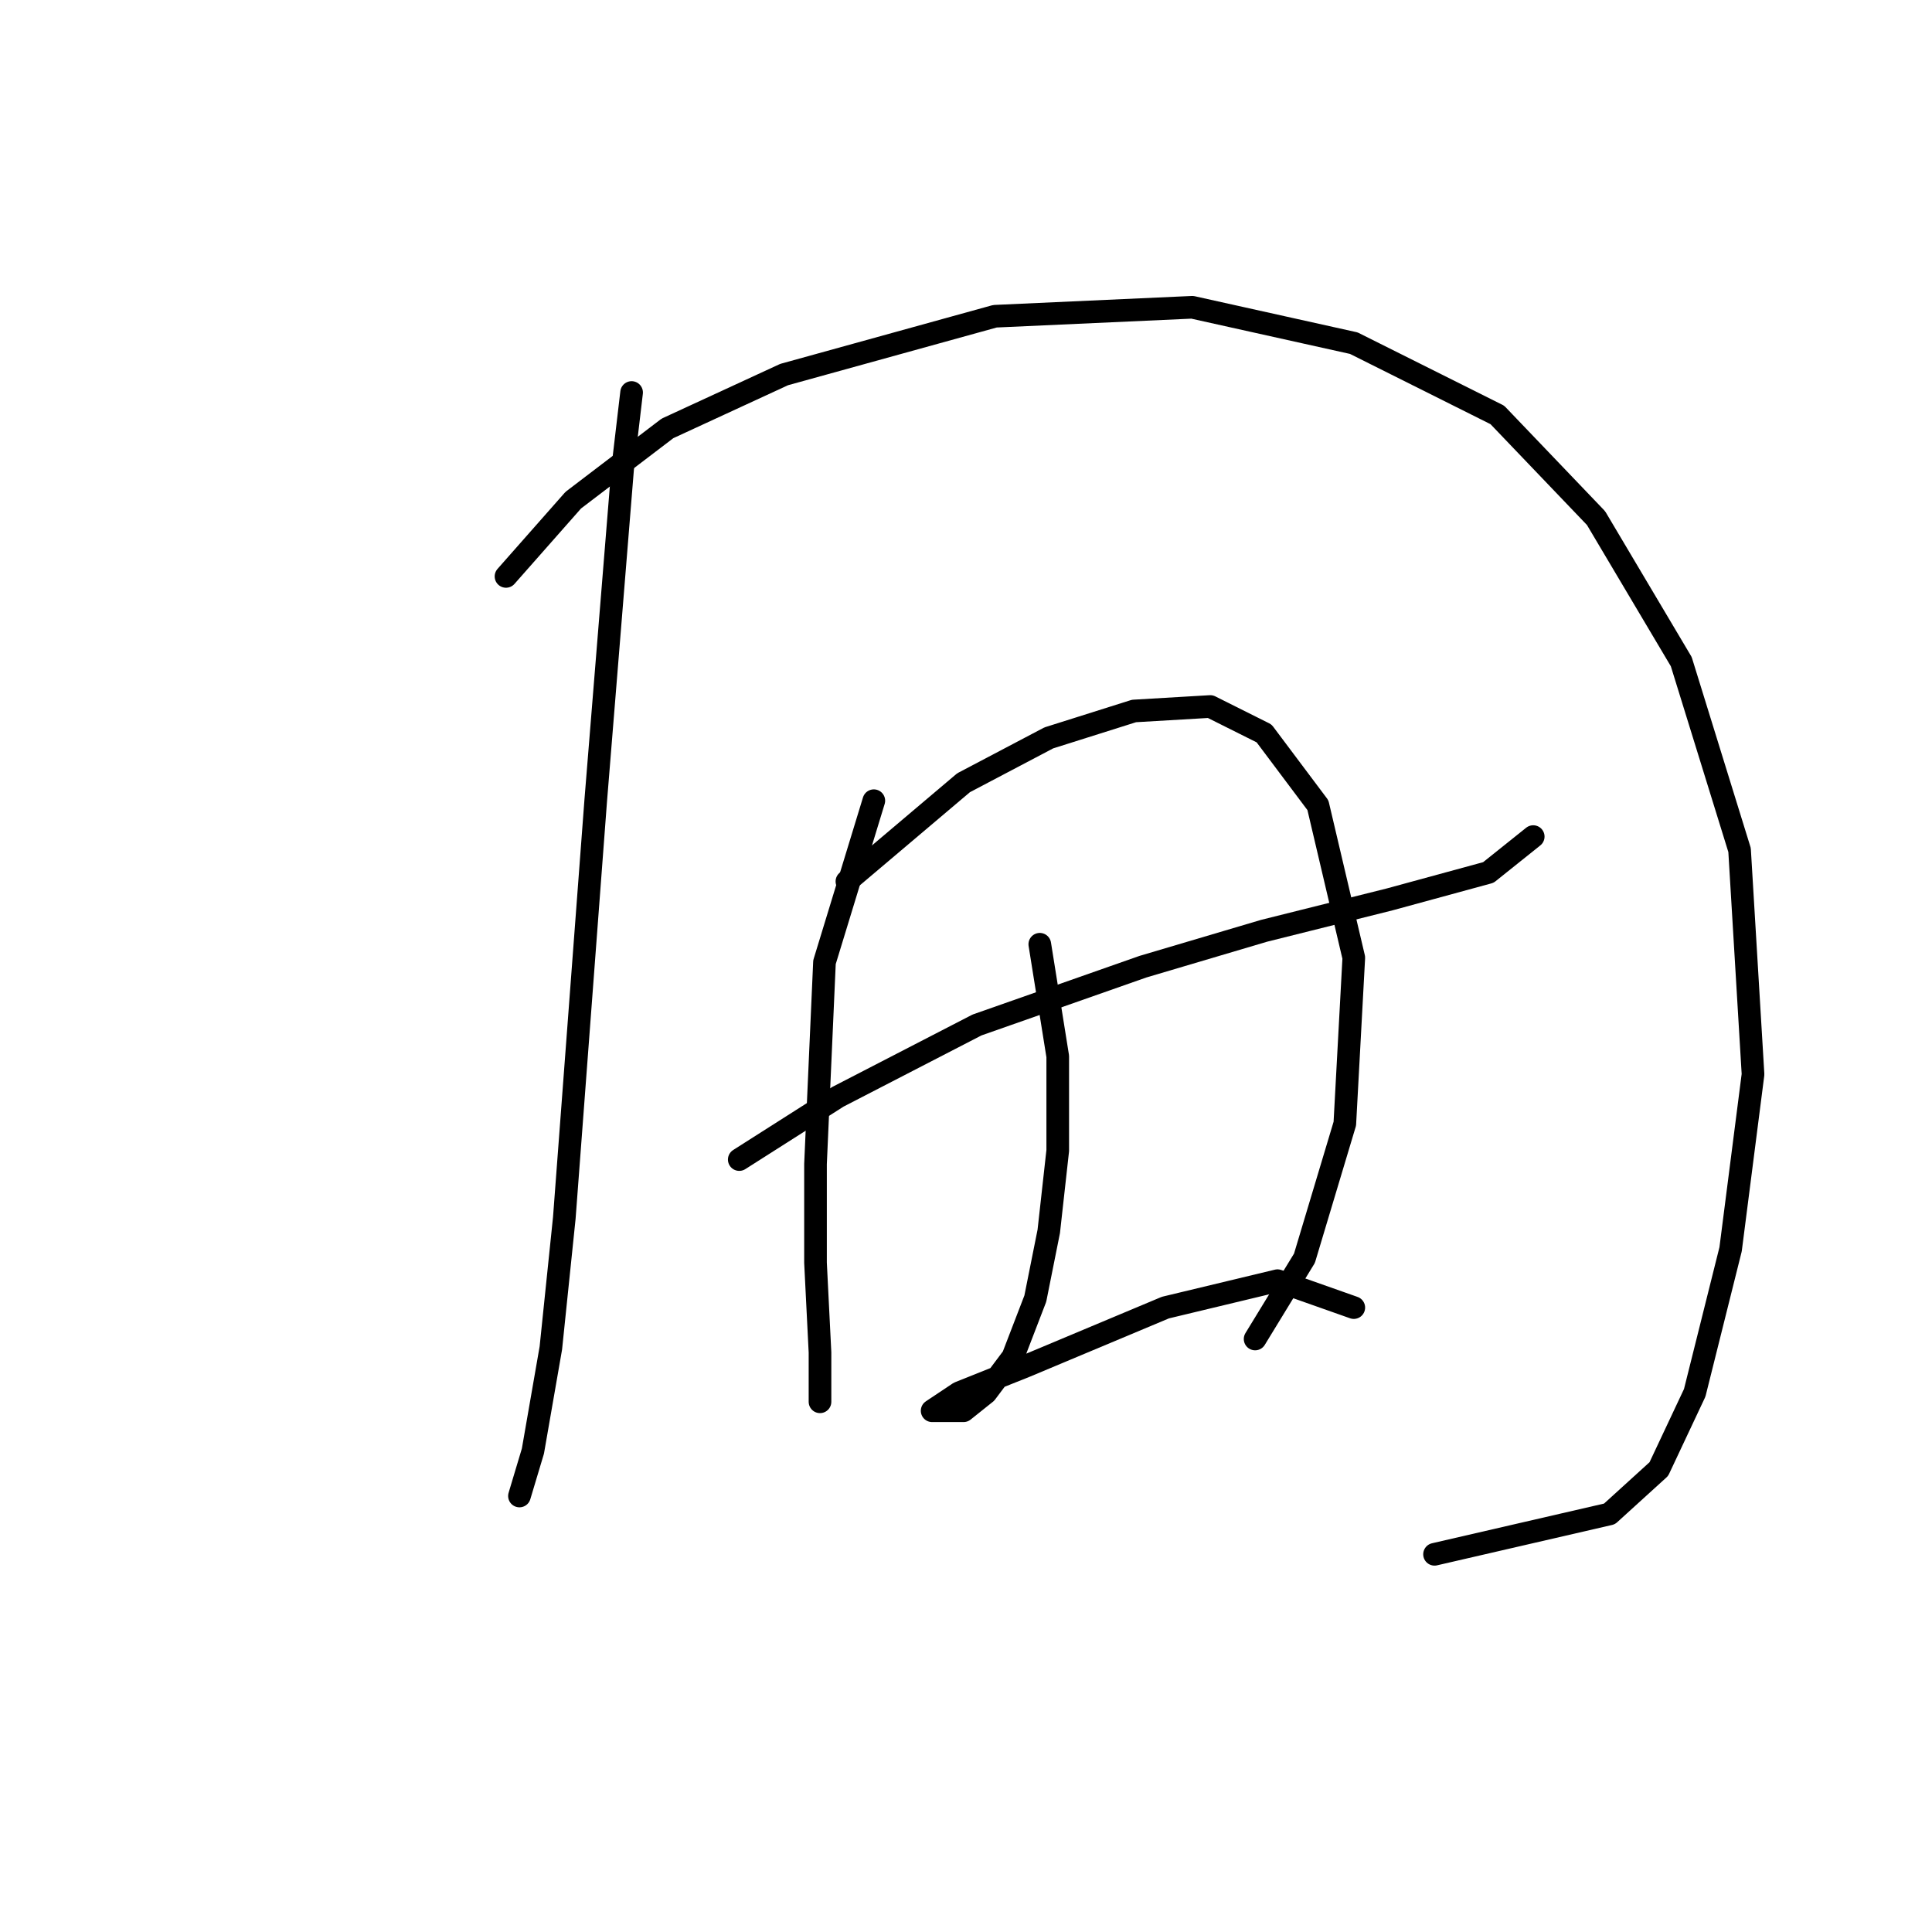 <?xml version="1.0" standalone="no"?>
    <svg width="256" height="256" xmlns="http://www.w3.org/2000/svg" version="1.1">
    <polyline stroke="black" stroke-width="3" stroke-linecap="round" fill="transparent" stroke-linejoin="round" points="83.69 52.009 82.501 62.113 78.935 106.097 74.774 161.375 72.991 178.612 70.613 192.283 68.83 198.227 68.83 198.227 68.83 198.227 " />
        <polyline stroke="black" stroke-width="3" stroke-linecap="round" fill="transparent" stroke-linejoin="round" points="67.047 76.378 75.963 66.274 88.445 56.764 103.899 49.631 131.835 41.904 157.987 40.716 179.385 45.471 198.405 54.981 211.482 68.651 222.775 87.672 230.502 112.636 232.285 142.355 229.313 165.536 224.558 184.556 219.803 194.66 213.265 200.604 190.084 205.953 190.084 205.953 " />
        <polyline stroke="black" stroke-width="3" stroke-linecap="round" fill="transparent" stroke-linejoin="round" points="97.955 153.648 111.031 145.327 129.457 135.817 151.449 128.09 167.497 123.335 184.14 119.174 197.216 115.608 203.16 110.853 203.16 110.853 " />
        <polyline stroke="black" stroke-width="3" stroke-linecap="round" fill="transparent" stroke-linejoin="round" points="115.786 106.097 109.248 127.495 108.059 154.242 108.059 167.319 108.654 179.206 108.654 185.745 108.654 185.745 " />
        <polyline stroke="black" stroke-width="3" stroke-linecap="round" fill="transparent" stroke-linejoin="round" points="112.22 116.796 127.674 103.72 138.967 97.776 150.26 94.21 160.365 93.615 167.497 97.182 174.63 106.692 179.385 126.901 178.196 148.893 172.847 166.724 166.309 177.423 166.309 177.423 " />
        <polyline stroke="black" stroke-width="3" stroke-linecap="round" fill="transparent" stroke-linejoin="round" points="137.778 125.118 140.156 139.977 140.156 152.459 138.967 163.158 137.184 172.074 134.212 179.801 130.646 184.556 127.674 186.933 124.702 186.933 123.513 186.933 127.079 184.556 135.995 180.989 154.421 173.263 169.281 169.696 179.385 173.263 179.385 173.263 " />
        </svg>